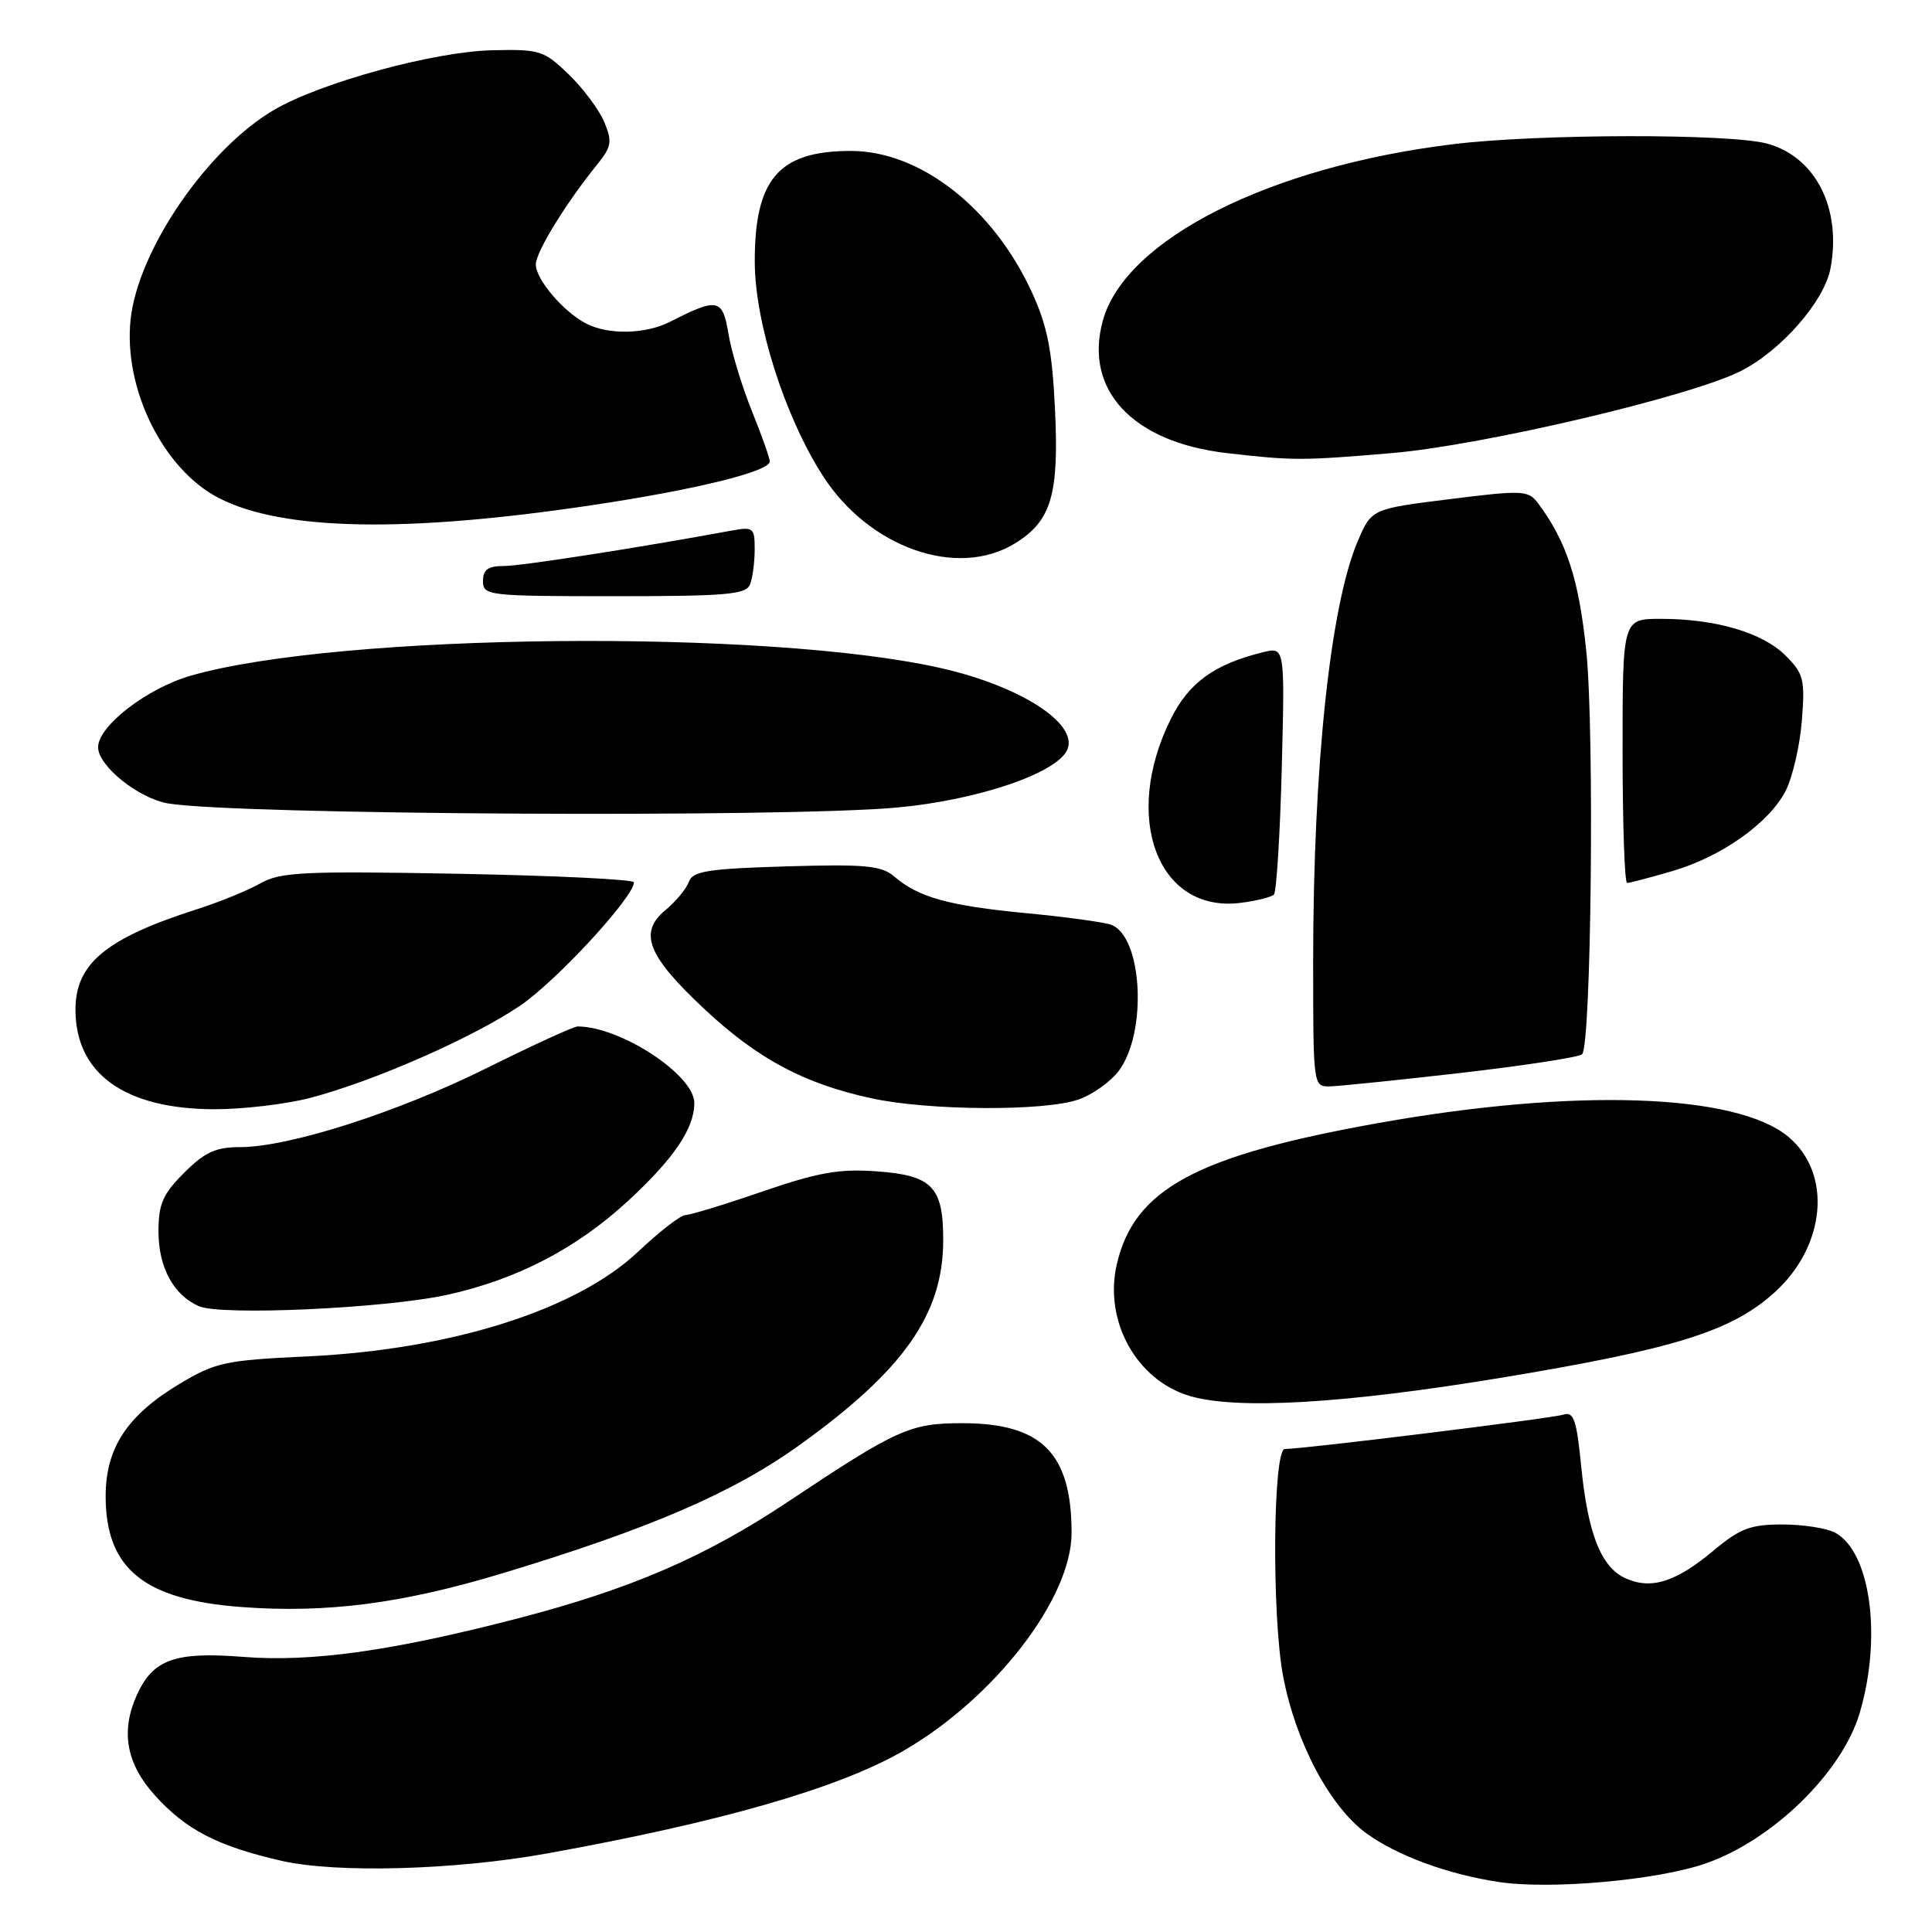 <?xml version="1.0" encoding="UTF-8" standalone="no"?>
<!DOCTYPE svg PUBLIC "-//W3C//DTD SVG 1.1//EN" "http://www.w3.org/Graphics/SVG/1.1/DTD/svg11.dtd" >
<svg xmlns="http://www.w3.org/2000/svg" xmlns:xlink="http://www.w3.org/1999/xlink" version="1.1" viewBox="0 0 256 256">
 <g >
 <path fill="currentColor"
d=" M 226.00 246.92 C 234.89 243.83 244.07 234.87 246.41 227.01 C 249.40 216.92 247.86 205.60 243.15 203.08 C 242.04 202.49 238.89 202.00 236.16 202.00 C 231.94 202.00 230.55 202.53 226.99 205.51 C 222.03 209.65 218.76 210.67 215.37 209.12 C 212.14 207.65 210.39 203.20 209.51 194.22 C 208.90 188.09 208.53 187.01 207.15 187.45 C 205.56 187.95 172.79 191.99 170.25 192.00 C 168.67 192.00 168.50 214.11 170.02 222.11 C 171.69 230.89 176.22 239.42 181.10 242.96 C 185.14 245.88 191.81 248.34 198.50 249.36 C 205.37 250.42 219.57 249.15 226.00 246.92 Z  M 72.50 245.59 C 95.40 241.46 111.04 236.97 119.59 232.06 C 131.73 225.10 142.01 211.81 141.99 203.09 C 141.98 192.54 138.02 188.58 127.50 188.58 C 120.58 188.58 118.87 189.36 104.38 199.01 C 93.44 206.30 83.57 210.56 68.60 214.45 C 52.05 218.75 41.32 220.26 32.29 219.55 C 23.19 218.83 20.30 219.86 18.15 224.56 C 15.96 229.38 16.72 233.68 20.52 237.89 C 24.66 242.48 28.82 244.62 37.31 246.57 C 44.58 248.23 60.29 247.80 72.50 245.59 Z  M 66.54 208.48 C 86.21 202.53 97.20 197.78 106.05 191.40 C 119.75 181.54 124.94 174.15 124.98 164.44 C 125.01 157.27 123.55 155.74 116.18 155.21 C 111.22 154.85 108.42 155.34 101.03 157.88 C 96.04 159.60 91.45 161.00 90.82 161.00 C 90.20 161.00 87.39 163.18 84.57 165.84 C 76.39 173.58 59.81 178.83 40.72 179.73 C 29.82 180.24 28.57 180.51 23.76 183.39 C 16.86 187.53 14.00 191.87 14.00 198.24 C 14.00 207.85 19.06 211.98 32.00 212.94 C 43.28 213.78 53.27 212.49 66.54 208.48 Z  M 198.79 182.58 C 221.85 178.77 229.43 176.41 235.12 171.27 C 241.93 165.12 242.80 155.54 237.00 150.66 C 230.14 144.88 208.69 144.15 182.64 148.81 C 158.43 153.14 150.26 157.57 147.97 167.58 C 146.27 175.06 150.59 182.86 157.60 184.96 C 163.83 186.83 178.06 186.00 198.79 182.58 Z  M 59.17 171.59 C 68.43 169.57 76.38 165.45 83.26 159.09 C 89.31 153.50 92.00 149.52 92.00 146.15 C 92.00 142.44 82.26 136.04 76.55 136.01 C 76.03 136.00 70.63 138.48 64.55 141.50 C 52.76 147.37 38.32 152.00 31.79 152.00 C 28.59 152.00 27.13 152.67 24.40 155.40 C 21.57 158.23 21.00 159.53 21.00 163.18 C 21.00 167.93 22.99 171.61 26.36 173.08 C 29.28 174.36 50.96 173.37 59.17 171.59 Z  M 41.01 145.50 C 49.44 143.31 62.67 137.51 68.97 133.22 C 73.75 129.97 84.00 118.85 84.00 116.91 C 84.00 116.53 73.54 116.02 60.75 115.78 C 40.19 115.40 37.15 115.55 34.50 117.05 C 32.85 117.99 29.02 119.55 26.00 120.51 C 14.05 124.34 10.00 127.69 10.00 133.77 C 10.00 142.26 16.50 146.94 28.36 146.98 C 32.13 146.99 37.82 146.32 41.01 145.50 Z  M 142.91 145.69 C 144.78 145.04 147.19 143.31 148.27 141.86 C 152.04 136.77 151.39 124.13 147.26 122.55 C 146.36 122.20 141.28 121.50 135.98 121.00 C 125.72 120.02 121.72 118.91 118.50 116.15 C 116.79 114.69 114.72 114.49 104.19 114.80 C 93.81 115.11 91.78 115.43 91.28 116.84 C 90.96 117.75 89.57 119.43 88.19 120.58 C 84.58 123.58 85.77 126.62 93.32 133.69 C 100.41 140.32 106.51 143.58 115.47 145.53 C 123.04 147.18 138.41 147.27 142.91 145.69 Z  M 193.72 142.15 C 202.09 141.18 209.26 140.08 209.64 139.69 C 210.85 138.48 211.28 97.04 210.20 86.37 C 209.22 76.75 207.58 71.74 203.79 66.67 C 202.50 64.96 201.77 64.93 192.08 66.14 C 181.75 67.43 181.75 67.43 179.92 71.68 C 176.28 80.17 174.01 101.51 174.00 127.25 C 174.00 143.97 174.00 144.00 176.25 143.95 C 177.49 143.92 185.35 143.11 193.72 142.15 Z  M 168.80 118.54 C 169.14 118.19 169.61 110.66 169.84 101.81 C 170.25 85.72 170.25 85.72 167.37 86.42 C 160.92 88.00 157.52 90.45 155.12 95.30 C 148.65 108.36 153.42 120.97 164.33 119.64 C 166.44 119.38 168.45 118.88 168.80 118.54 Z  M 221.51 115.45 C 228.06 113.55 234.38 109.09 236.60 104.81 C 237.51 103.04 238.48 98.87 238.75 95.55 C 239.19 90.02 239.00 89.27 236.59 86.86 C 233.56 83.83 227.34 82.00 220.06 82.00 C 215.00 82.00 215.00 82.00 215.00 99.50 C 215.00 109.12 215.27 117.00 215.60 117.00 C 215.92 117.00 218.58 116.30 221.51 115.45 Z  M 118.79 107.01 C 129.61 106.03 140.25 102.39 141.46 99.25 C 142.78 95.81 135.17 90.92 124.77 88.55 C 101.86 83.30 44.85 83.87 25.25 89.54 C 19.46 91.21 13.00 96.21 13.00 99.01 C 13.00 101.50 18.37 105.80 22.28 106.46 C 31.16 107.96 103.69 108.37 118.79 107.01 Z  M 99.39 77.42 C 99.73 76.55 100.00 74.46 100.00 72.79 C 100.00 69.89 99.84 69.77 96.75 70.34 C 84.49 72.60 69.06 75.00 66.75 75.00 C 64.67 75.00 64.00 75.48 64.00 77.00 C 64.00 78.92 64.67 79.00 81.39 79.00 C 96.33 79.00 98.87 78.78 99.39 77.42 Z  M 134.51 71.99 C 139.31 69.03 140.34 65.55 139.79 54.17 C 139.42 46.47 138.78 43.19 136.75 38.77 C 131.62 27.56 121.94 20.00 112.73 20.00 C 103.20 20.00 99.99 23.71 100.01 34.70 C 100.03 42.77 103.97 55.16 109.02 63.03 C 115.16 72.60 126.87 76.71 134.51 71.99 Z  M 78.50 66.93 C 92.26 64.87 102.00 62.47 102.00 61.14 C 102.00 60.70 100.93 57.68 99.61 54.42 C 98.30 51.17 96.91 46.57 96.52 44.21 C 95.75 39.55 95.10 39.42 88.80 42.63 C 85.53 44.29 80.65 44.40 77.68 42.88 C 74.67 41.33 71.00 37.03 71.00 35.04 C 71.00 33.40 74.96 26.95 79.12 21.81 C 81.03 19.45 81.15 18.77 80.08 16.19 C 79.41 14.58 77.30 11.74 75.38 9.88 C 72.07 6.68 71.54 6.51 65.19 6.66 C 57.49 6.84 42.53 10.93 36.33 14.55 C 27.45 19.74 18.25 33.19 17.30 42.38 C 16.35 51.56 21.67 62.26 29.05 66.02 C 37.49 70.33 53.81 70.63 78.50 66.93 Z  M 184.50 60.03 C 196.53 59.00 224.14 52.50 230.70 49.15 C 236.05 46.42 241.74 39.90 242.55 35.56 C 244.04 27.63 240.60 20.82 234.20 19.04 C 229.30 17.68 203.83 17.72 192.50 19.11 C 168.22 22.08 149.10 31.72 146.13 42.49 C 143.60 51.66 150.06 58.58 162.50 60.03 C 171.33 61.05 172.48 61.05 184.50 60.03 Z "/>
</g>
</svg>